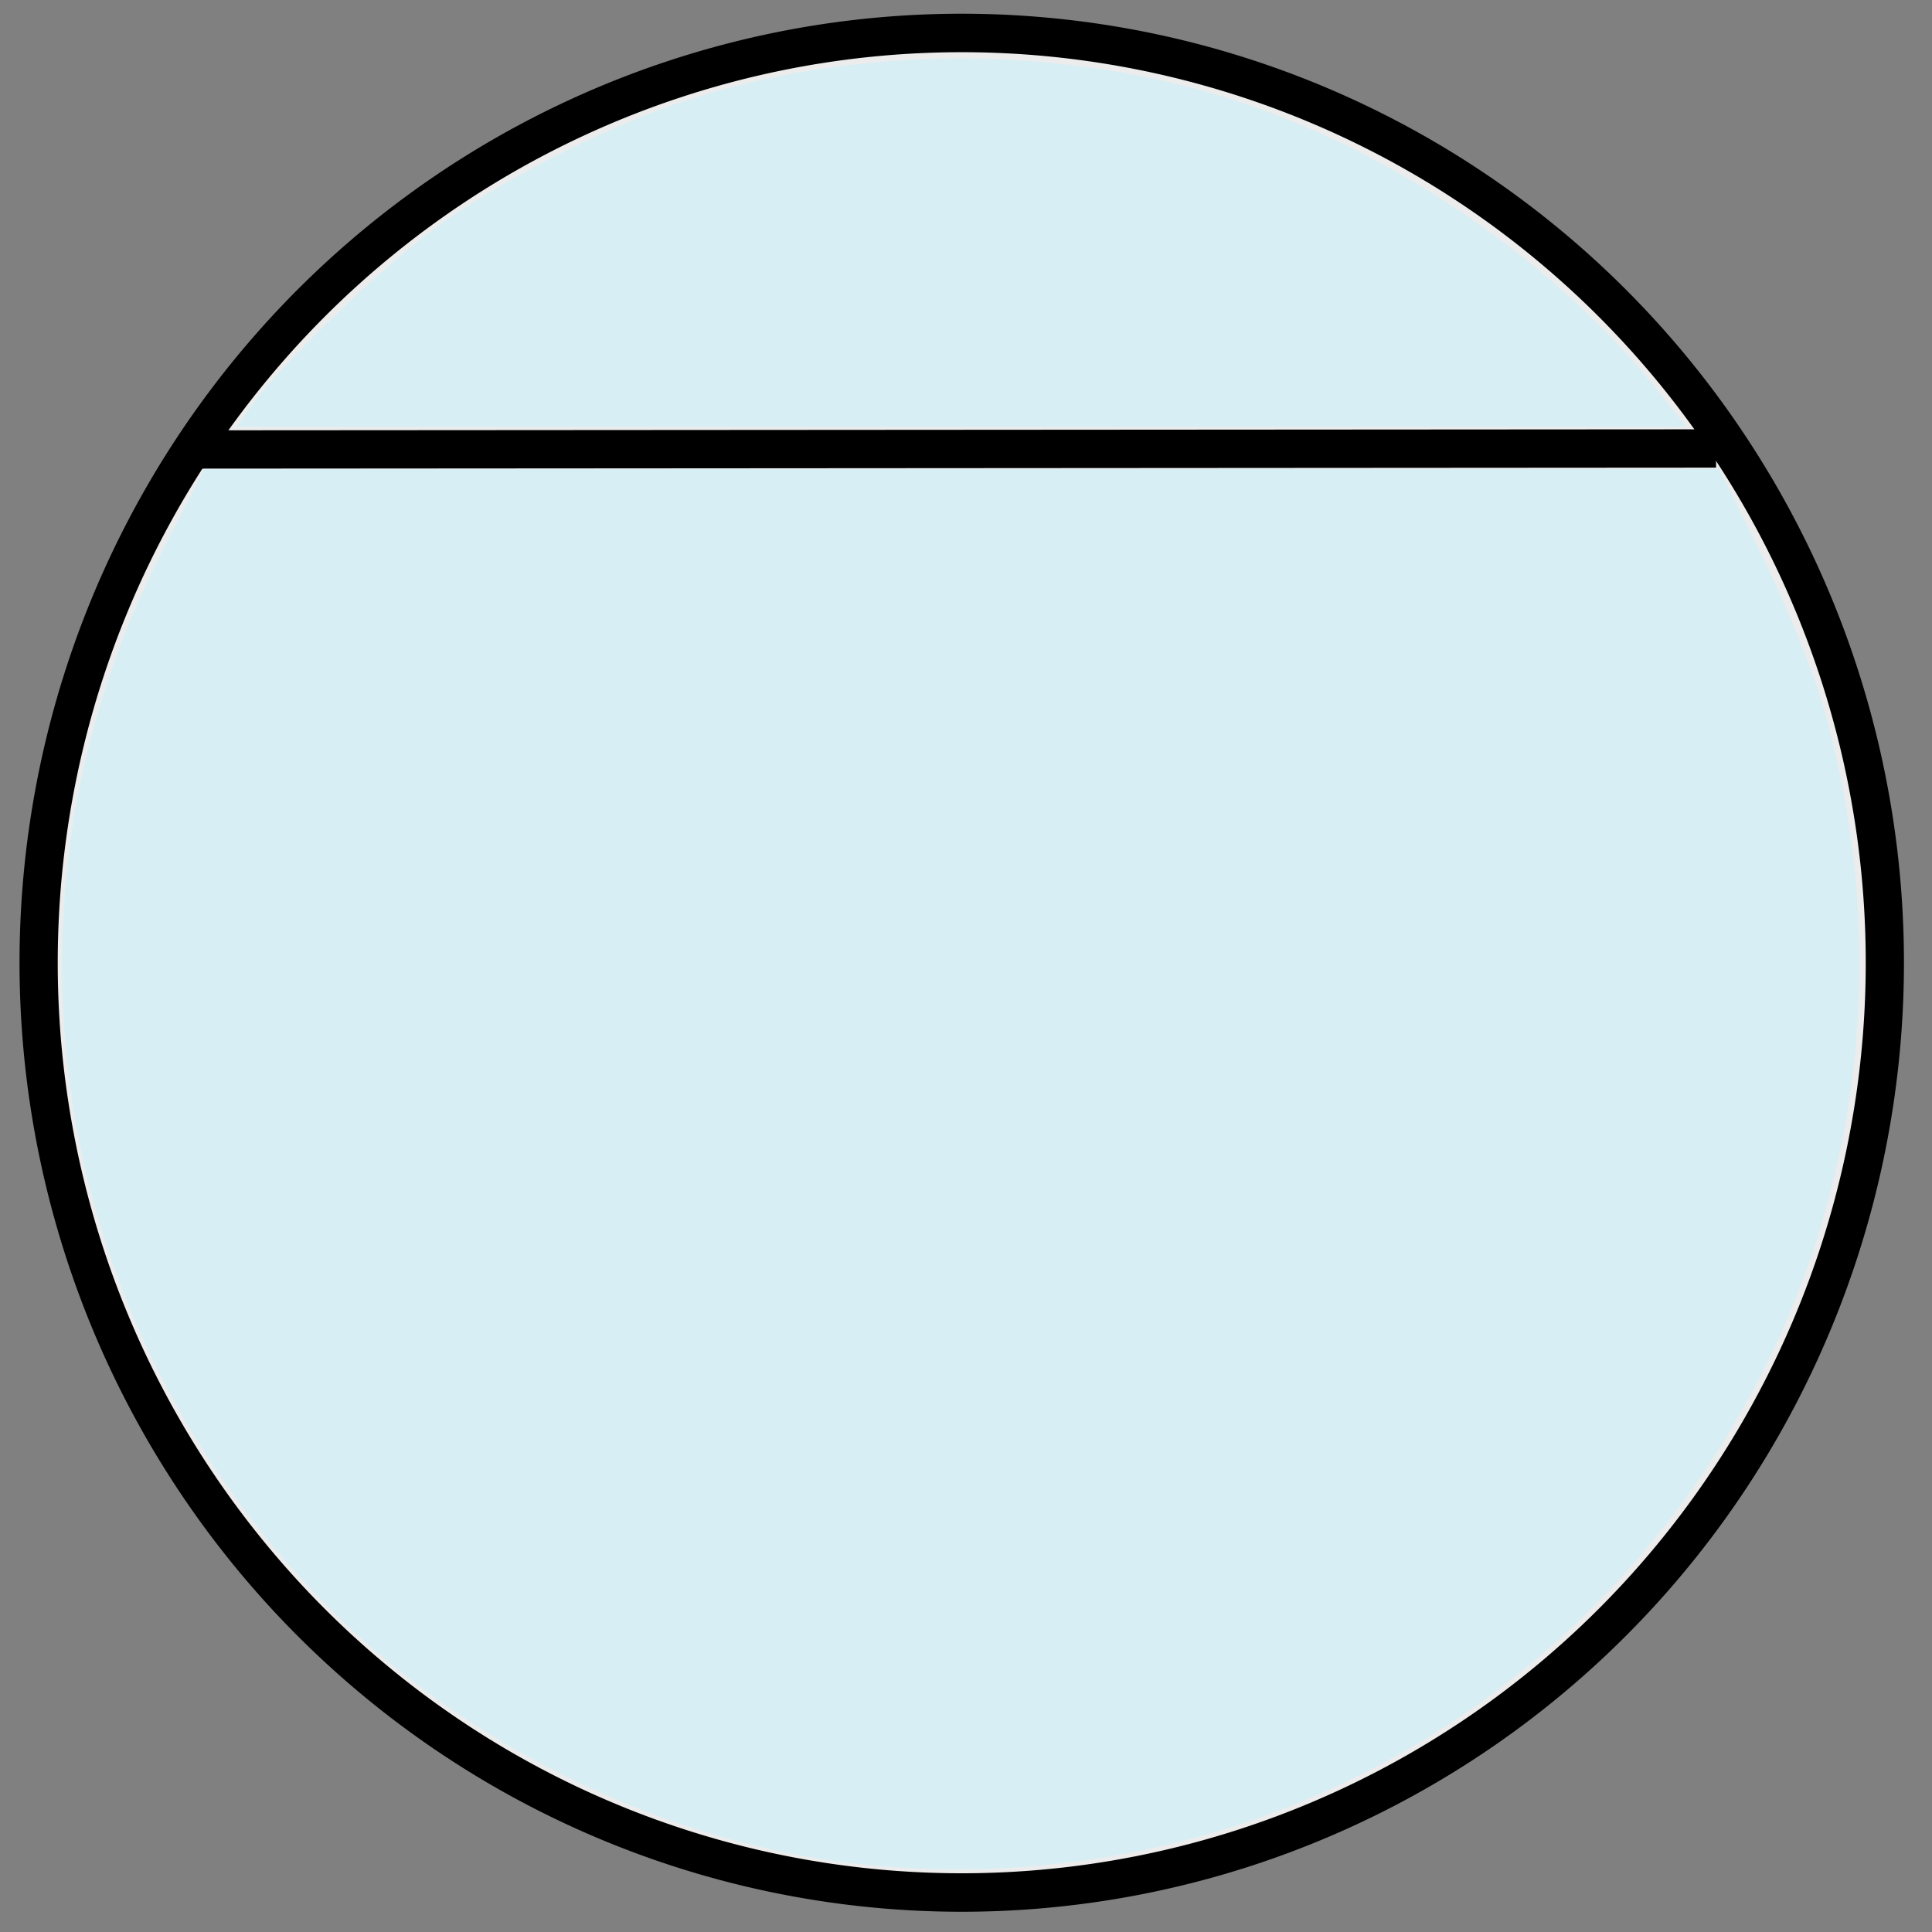 <?xml version="1.0" encoding="UTF-8" standalone="no"?>
<!-- Created with Inkscape (http://www.inkscape.org/) -->

<svg
   xmlns:dc="http://purl.org/dc/elements/1.1/"
   xmlns:cc="http://creativecommons.org/ns#"
   xmlns:rdf="http://www.w3.org/1999/02/22-rdf-syntax-ns#"
   xmlns:svg="http://www.w3.org/2000/svg"
   xmlns="http://www.w3.org/2000/svg"
   xmlns:sodipodi="http://sodipodi.sourceforge.net/DTD/sodipodi-0.dtd"
   xmlns:inkscape="http://www.inkscape.org/namespaces/inkscape"
   width="115.889"
   height="115.889"
   id="svg10205"
   version="1.0"
   inkscape:version="0.48.1 r9760"
   sodipodi:docname="agent.svg">
  <rect width="100%" height="100%" fill="#808080" stroke="none"/>
  <defs
     id="defs10207">
    <inkscape:perspective
       sodipodi:type="inkscape:persp3d"
       inkscape:vp_x="0 : 57.944355 : 1"
       inkscape:vp_y="0 : 1000 : 0"
       inkscape:vp_z="115.88871 : 57.944355 : 1"
       inkscape:persp3d-origin="57.944355 : 38.62957 : 1"
       id="perspective9" />
  </defs>
  <sodipodi:namedview
     id="base"
     pagecolor="#ffffff"
     bordercolor="#666666"
     borderopacity="1.0"
     gridtolerance="10000"
     guidetolerance="10"
     objecttolerance="10"
     inkscape:pageopacity="0.0"
     inkscape:pageshadow="2"
     inkscape:zoom="2.3613199"
     inkscape:cx="29.164046"
     inkscape:cy="57.944353"
     inkscape:document-units="px"
     inkscape:current-layer="layer1"
     inkscape:window-width="1280"
     inkscape:window-height="1009"
     inkscape:window-x="1679"
     inkscape:window-y="14"
     showgrid="false"
     inkscape:window-maximized="0" />
  <g
     id="layer1"
     transform="translate(-42.056,-51.561)">
    <path
       style="fill:#ececec;fill-opacity:1;stroke:#000000;stroke-width:2.365;stroke-linecap:butt;stroke-miterlimit:4;stroke-dasharray:none;stroke-dashoffset:0;stroke-opacity:1"
       id="path10213"
       d="M 157.143,109.505 A 57.143,57.143 0 1 1 42.857,109.505 A 57.143,57.143 0 1 1 157.143,109.505 z"
       transform="matrix(0.969,0,0,0.976,2.845,2.433)" />
    <path
       style="fill:none;fill-rule:evenodd;stroke:#000000;stroke-width:2.3;stroke-linecap:butt;stroke-linejoin:miter;stroke-miterlimit:4;stroke-dasharray:none;stroke-opacity:1"
       d="M 53.763,78.523 L 144.378,78.463 L 144.993,78.463"
       id="path11184" />
    <path
       style="fill:#d7eef4;fill-opacity:1"
       d="M 52.795,111.934 C 40.166,110.894 27.153,104.513 18.436,95.088 C 7.023,82.746 1.914,66.434 4.297,49.94 C 5.131,44.172 7.098,38.127 9.914,32.683 L 12.269,28.131 L 57.699,28.131 L 103.129,28.131 L 105.691,33.318 C 107.099,36.172 108.745,40.221 109.347,42.318 C 113.241,55.871 111.912,70.199 105.62,82.496 C 95.47,102.337 74.971,113.76 52.795,111.934 L 52.795,111.934 z"
       id="path2382"
       transform="translate(42.056,51.561)" />
    <path
       style="fill:#d7eef4;fill-opacity:1"
       d="M 15.173,24.222 C 16.796,21.944 22.756,16.172 25.887,13.848 C 29.705,11.013 35.921,7.8 40.725,6.176 C 51.233,2.624 63.881,2.622 74.53,6.17 C 84.116,9.364 93.638,16.021 99.732,23.79 L 101.144,25.59 L 57.672,25.59 L 14.199,25.59 L 15.173,24.222 z"
       id="path2384"
       transform="translate(42.056,51.561)" />
  </g>
</svg>
